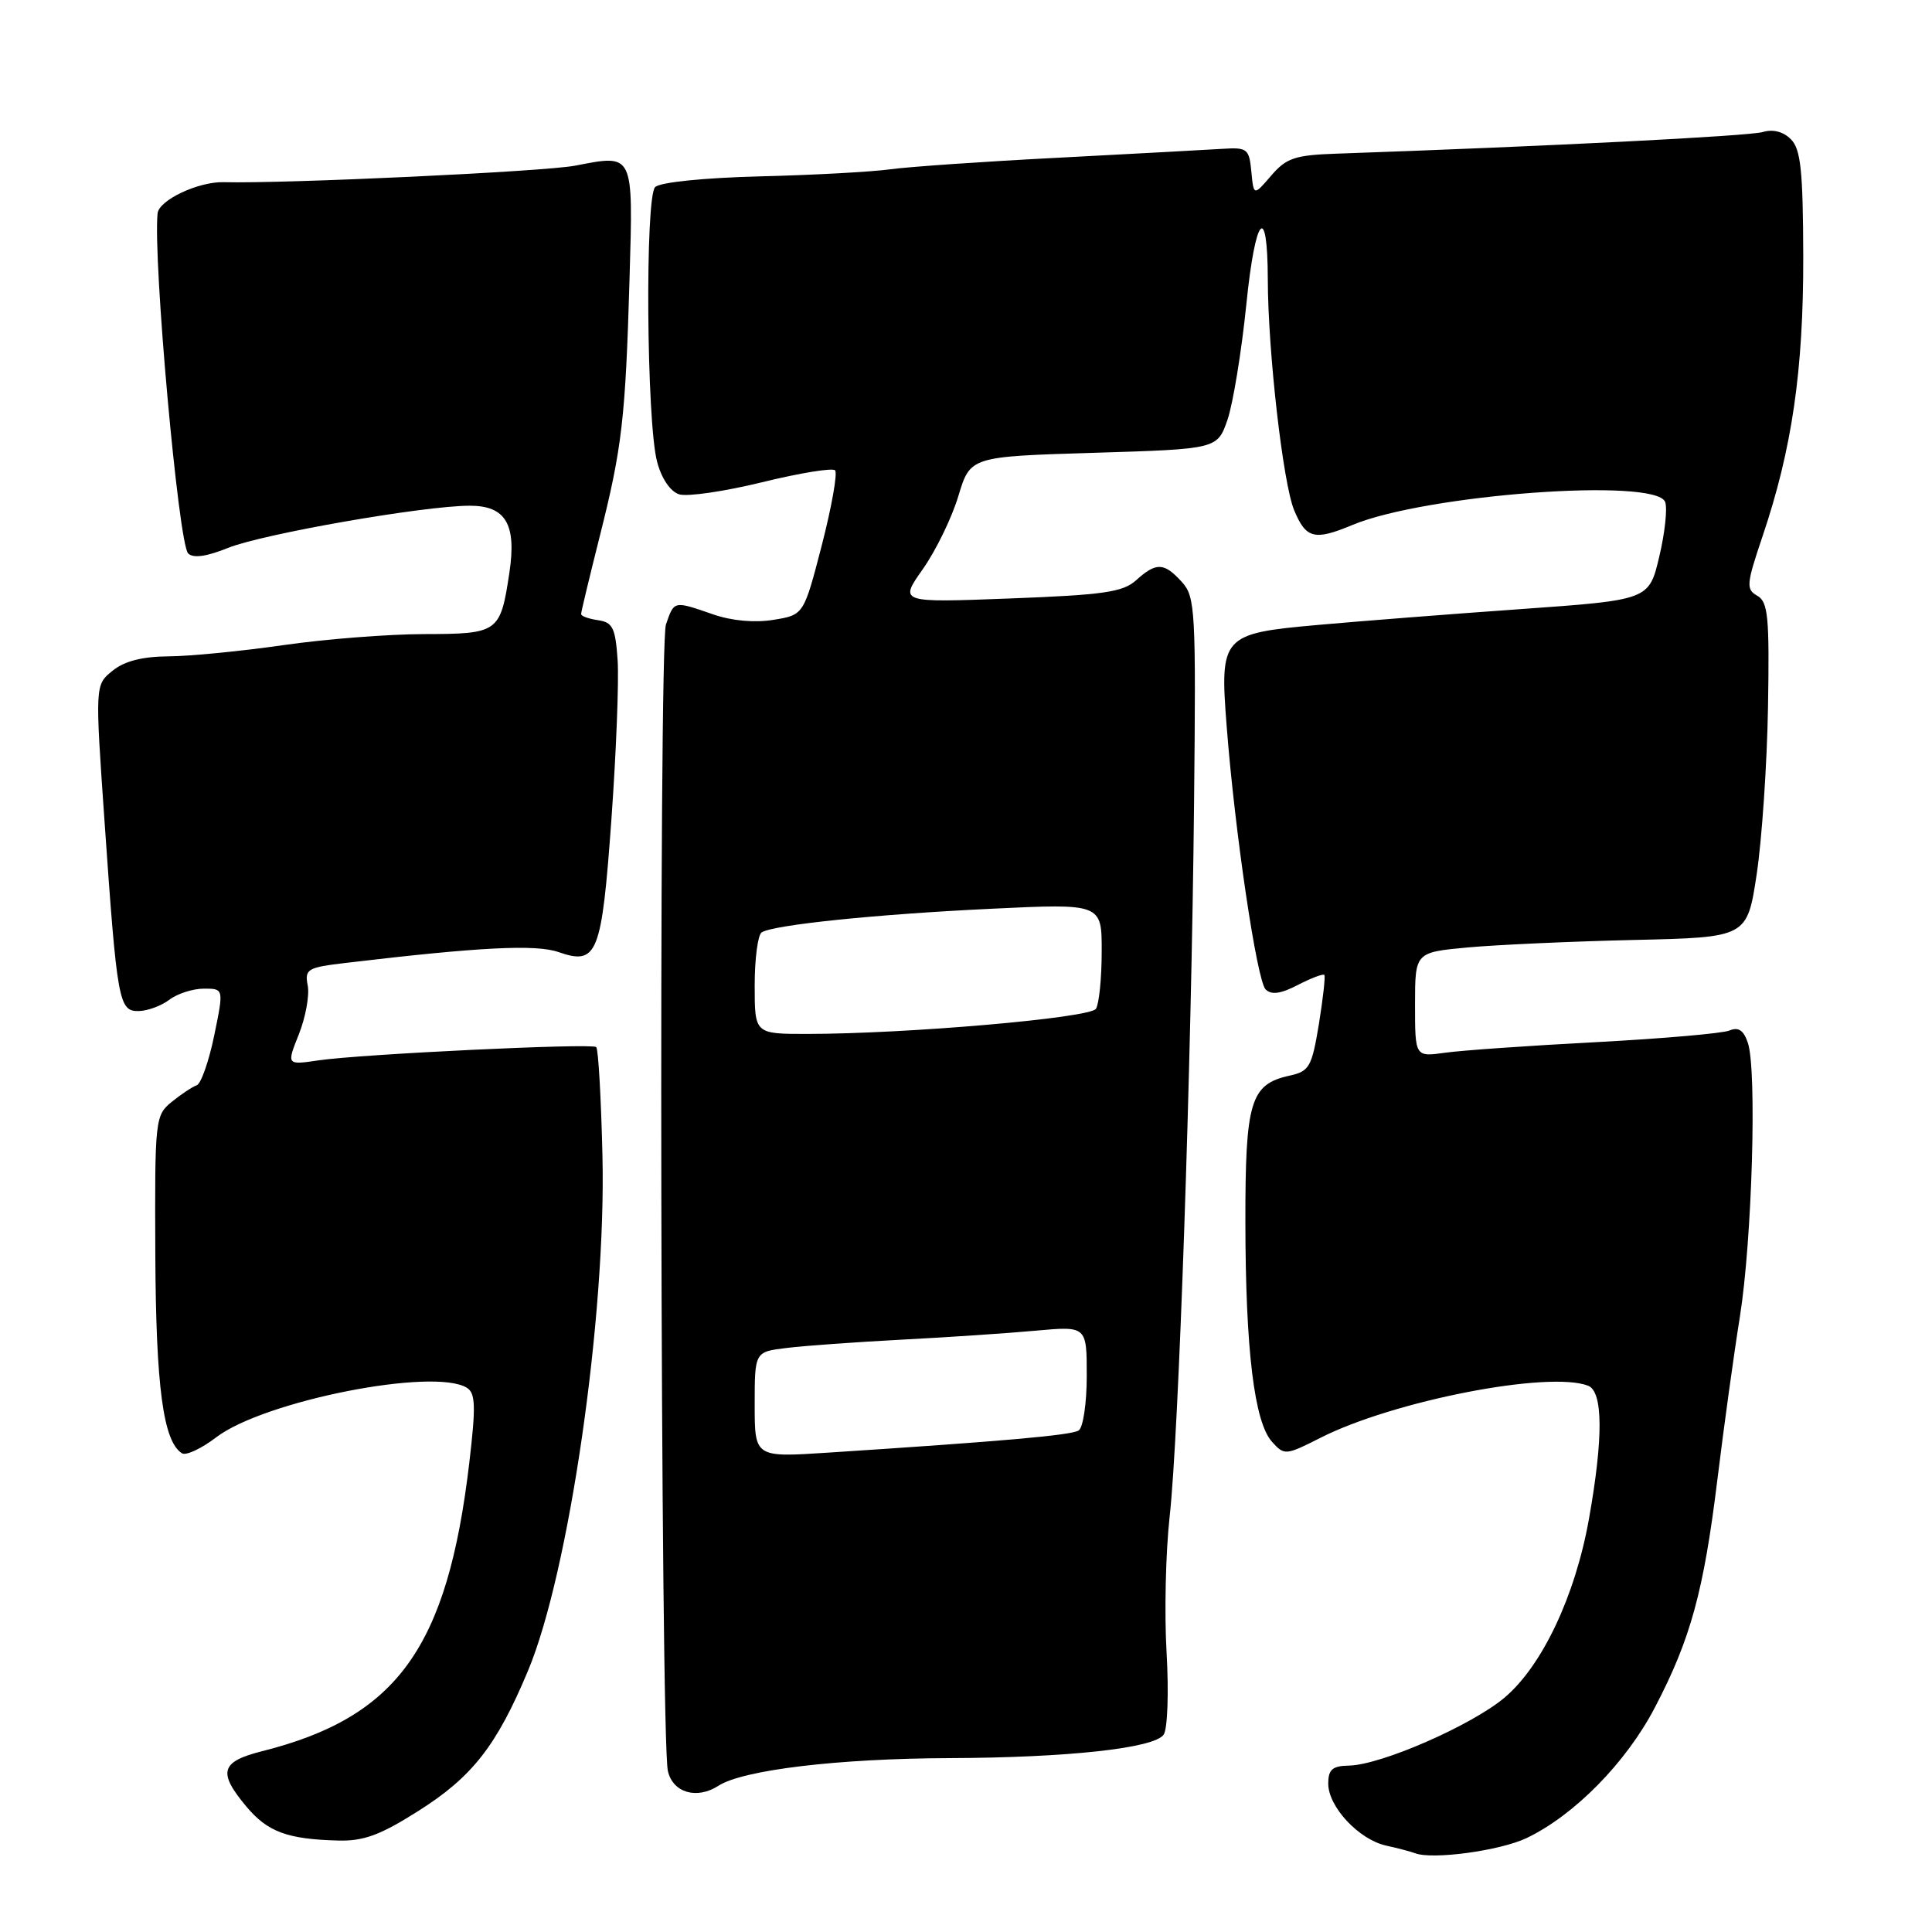 <?xml version="1.0" encoding="UTF-8" standalone="no"?>
<!DOCTYPE svg PUBLIC "-//W3C//DTD SVG 1.1//EN" "http://www.w3.org/Graphics/SVG/1.1/DTD/svg11.dtd" >
<svg xmlns="http://www.w3.org/2000/svg" xmlns:xlink="http://www.w3.org/1999/xlink" version="1.1" viewBox="0 0 256 256">
 <g >
 <path fill="currentColor"
d=" M 202.29 243.55 C 208.61 240.52 215.46 233.56 219.26 226.29 C 224.02 217.19 225.75 210.86 227.57 196.00 C 228.41 189.13 229.75 179.42 230.55 174.43 C 232.16 164.33 232.82 141.77 231.60 138.18 C 231.04 136.51 230.35 136.05 229.16 136.55 C 228.25 136.93 220.30 137.62 211.50 138.09 C 202.70 138.55 193.70 139.18 191.50 139.49 C 187.50 140.05 187.50 140.05 187.50 133.12 C 187.50 126.19 187.50 126.19 194.50 125.54 C 198.35 125.19 208.25 124.74 216.50 124.55 C 231.50 124.21 231.50 124.21 232.77 115.85 C 233.46 111.26 234.14 101.28 234.27 93.69 C 234.47 81.73 234.28 79.75 232.85 78.94 C 231.34 78.09 231.40 77.42 233.55 71.05 C 237.45 59.52 238.97 49.07 238.94 34.00 C 238.91 22.57 238.61 19.76 237.30 18.45 C 236.30 17.44 234.92 17.09 233.60 17.49 C 231.86 18.03 205.04 19.39 177.13 20.36 C 171.59 20.55 170.45 20.93 168.44 23.27 C 166.12 25.97 166.12 25.97 165.81 22.73 C 165.52 19.71 165.27 19.51 162.00 19.72 C 160.07 19.84 150.36 20.37 140.41 20.89 C 130.46 21.40 120.34 22.10 117.91 22.44 C 115.49 22.77 107.74 23.20 100.70 23.37 C 93.26 23.56 87.45 24.15 86.81 24.79 C 85.46 26.14 85.66 55.89 87.07 61.19 C 87.65 63.40 88.82 65.13 89.99 65.50 C 91.06 65.84 96.00 65.12 100.98 63.90 C 105.95 62.68 110.30 61.97 110.65 62.32 C 111.00 62.67 110.21 67.12 108.90 72.22 C 106.50 81.48 106.50 81.48 102.50 82.13 C 100.02 82.54 96.98 82.27 94.50 81.41 C 89.24 79.59 89.34 79.57 88.24 82.75 C 87.26 85.56 87.51 230.43 88.50 234.68 C 89.17 237.56 92.34 238.47 95.20 236.62 C 98.47 234.52 111.07 233.01 125.82 232.96 C 141.50 232.90 152.95 231.65 154.19 229.85 C 154.71 229.10 154.88 224.26 154.58 219.00 C 154.27 213.78 154.46 205.68 154.98 201.00 C 156.19 190.18 157.86 141.54 158.22 106.36 C 158.48 80.85 158.39 79.08 156.60 77.11 C 154.25 74.52 153.21 74.48 150.56 76.87 C 148.81 78.46 146.27 78.83 133.82 79.30 C 119.14 79.86 119.14 79.86 122.28 75.41 C 124.01 72.95 126.13 68.60 126.99 65.72 C 128.57 60.50 128.57 60.50 144.93 60.00 C 161.30 59.50 161.30 59.50 162.65 55.62 C 163.38 53.48 164.51 46.59 165.15 40.30 C 166.34 28.56 167.96 26.68 167.99 37.00 C 168.01 46.61 170.01 64.08 171.48 67.60 C 173.05 71.38 174.17 71.66 179.18 69.57 C 188.89 65.51 219.40 63.26 220.64 66.51 C 220.96 67.35 220.61 70.61 219.86 73.76 C 218.50 79.50 218.50 79.50 201.50 80.71 C 192.15 81.37 180.04 82.32 174.60 82.81 C 161.92 83.94 161.61 84.28 162.54 96.23 C 163.61 110.15 166.54 129.94 167.70 131.10 C 168.46 131.86 169.71 131.69 171.98 130.51 C 173.74 129.60 175.32 129.00 175.48 129.18 C 175.64 129.35 175.31 132.29 174.76 135.70 C 173.82 141.38 173.50 141.95 170.87 142.53 C 165.68 143.67 165.00 145.93 165.02 161.97 C 165.04 178.92 166.20 188.46 168.56 191.06 C 170.18 192.86 170.37 192.85 174.96 190.52 C 184.64 185.61 205.20 181.61 210.42 183.61 C 212.42 184.37 212.46 190.52 210.54 201.29 C 208.72 211.49 204.33 220.77 199.33 224.97 C 194.95 228.64 182.98 233.87 178.75 233.95 C 176.54 233.99 176.00 234.47 176.00 236.35 C 176.00 239.41 180.06 243.75 183.66 244.55 C 185.22 244.89 186.95 245.35 187.50 245.56 C 189.79 246.45 198.77 245.23 202.29 243.55 Z  M 55.39 239.99 C 62.56 235.47 65.80 231.34 69.96 221.39 C 75.40 208.41 80.32 174.42 79.83 153.23 C 79.65 145.49 79.28 138.97 79.00 138.74 C 78.37 138.21 47.93 139.67 42.23 140.50 C 37.97 141.13 37.97 141.13 39.60 137.05 C 40.49 134.81 41.02 131.91 40.78 130.61 C 40.35 128.40 40.71 128.19 45.91 127.58 C 63.58 125.48 71.02 125.11 74.02 126.16 C 79.15 127.94 79.73 126.49 81.02 108.50 C 81.65 99.70 82.02 90.25 81.84 87.50 C 81.55 83.20 81.19 82.46 79.25 82.18 C 78.01 82.00 77.00 81.64 77.00 81.36 C 77.00 81.09 78.10 76.51 79.44 71.18 C 82.43 59.34 82.88 55.49 83.42 36.83 C 83.90 20.18 84.02 20.44 76.22 21.95 C 72.13 22.74 37.80 24.35 29.64 24.14 C 26.28 24.05 21.05 26.52 20.88 28.28 C 20.26 34.39 23.65 72.05 24.93 73.33 C 25.60 74.00 27.37 73.75 30.22 72.60 C 34.81 70.75 56.08 67.03 62.21 67.01 C 67.00 67.00 68.46 69.44 67.50 75.86 C 66.30 83.82 66.07 84.00 56.21 84.02 C 51.42 84.03 43.00 84.69 37.50 85.49 C 32.00 86.28 25.19 86.95 22.36 86.97 C 18.86 86.99 16.48 87.60 14.91 88.88 C 12.59 90.75 12.59 90.75 13.85 108.83 C 15.52 132.81 15.74 134.01 18.38 133.97 C 19.55 133.95 21.37 133.28 22.44 132.47 C 23.51 131.66 25.57 131.00 27.02 131.00 C 29.66 131.00 29.66 131.00 28.38 137.23 C 27.67 140.66 26.63 143.62 26.06 143.81 C 25.49 144.00 24.01 144.99 22.76 146.00 C 20.56 147.79 20.50 148.29 20.58 166.17 C 20.66 183.79 21.63 191.04 24.12 192.57 C 24.65 192.90 26.69 191.95 28.65 190.45 C 35.00 185.61 57.55 181.16 61.88 183.90 C 63.01 184.62 63.06 186.37 62.18 193.86 C 59.29 218.31 52.66 227.53 34.74 232.04 C 29.23 233.43 28.83 234.82 32.63 239.36 C 35.45 242.73 38.04 243.70 44.77 243.88 C 48.16 243.98 50.37 243.17 55.39 239.99 Z  M 100.00 186.12 C 100.00 179.12 100.00 179.12 104.25 178.61 C 106.59 178.32 113.45 177.83 119.50 177.51 C 125.55 177.20 133.54 176.66 137.25 176.32 C 144.00 175.71 144.00 175.71 144.00 182.30 C 144.00 185.94 143.52 189.18 142.92 189.55 C 141.91 190.18 132.98 190.97 109.75 192.48 C 100.00 193.12 100.00 193.12 100.00 186.12 Z  M 100.00 130.56 C 100.00 127.02 100.42 123.86 100.93 123.54 C 102.56 122.54 116.02 121.15 131.25 120.42 C 146.00 119.71 146.00 119.71 145.98 126.11 C 145.98 129.62 145.63 133.03 145.22 133.67 C 144.45 134.89 120.10 137.00 106.92 137.00 C 100.00 137.00 100.00 137.00 100.00 130.56 Z "/>
</g>
</svg>